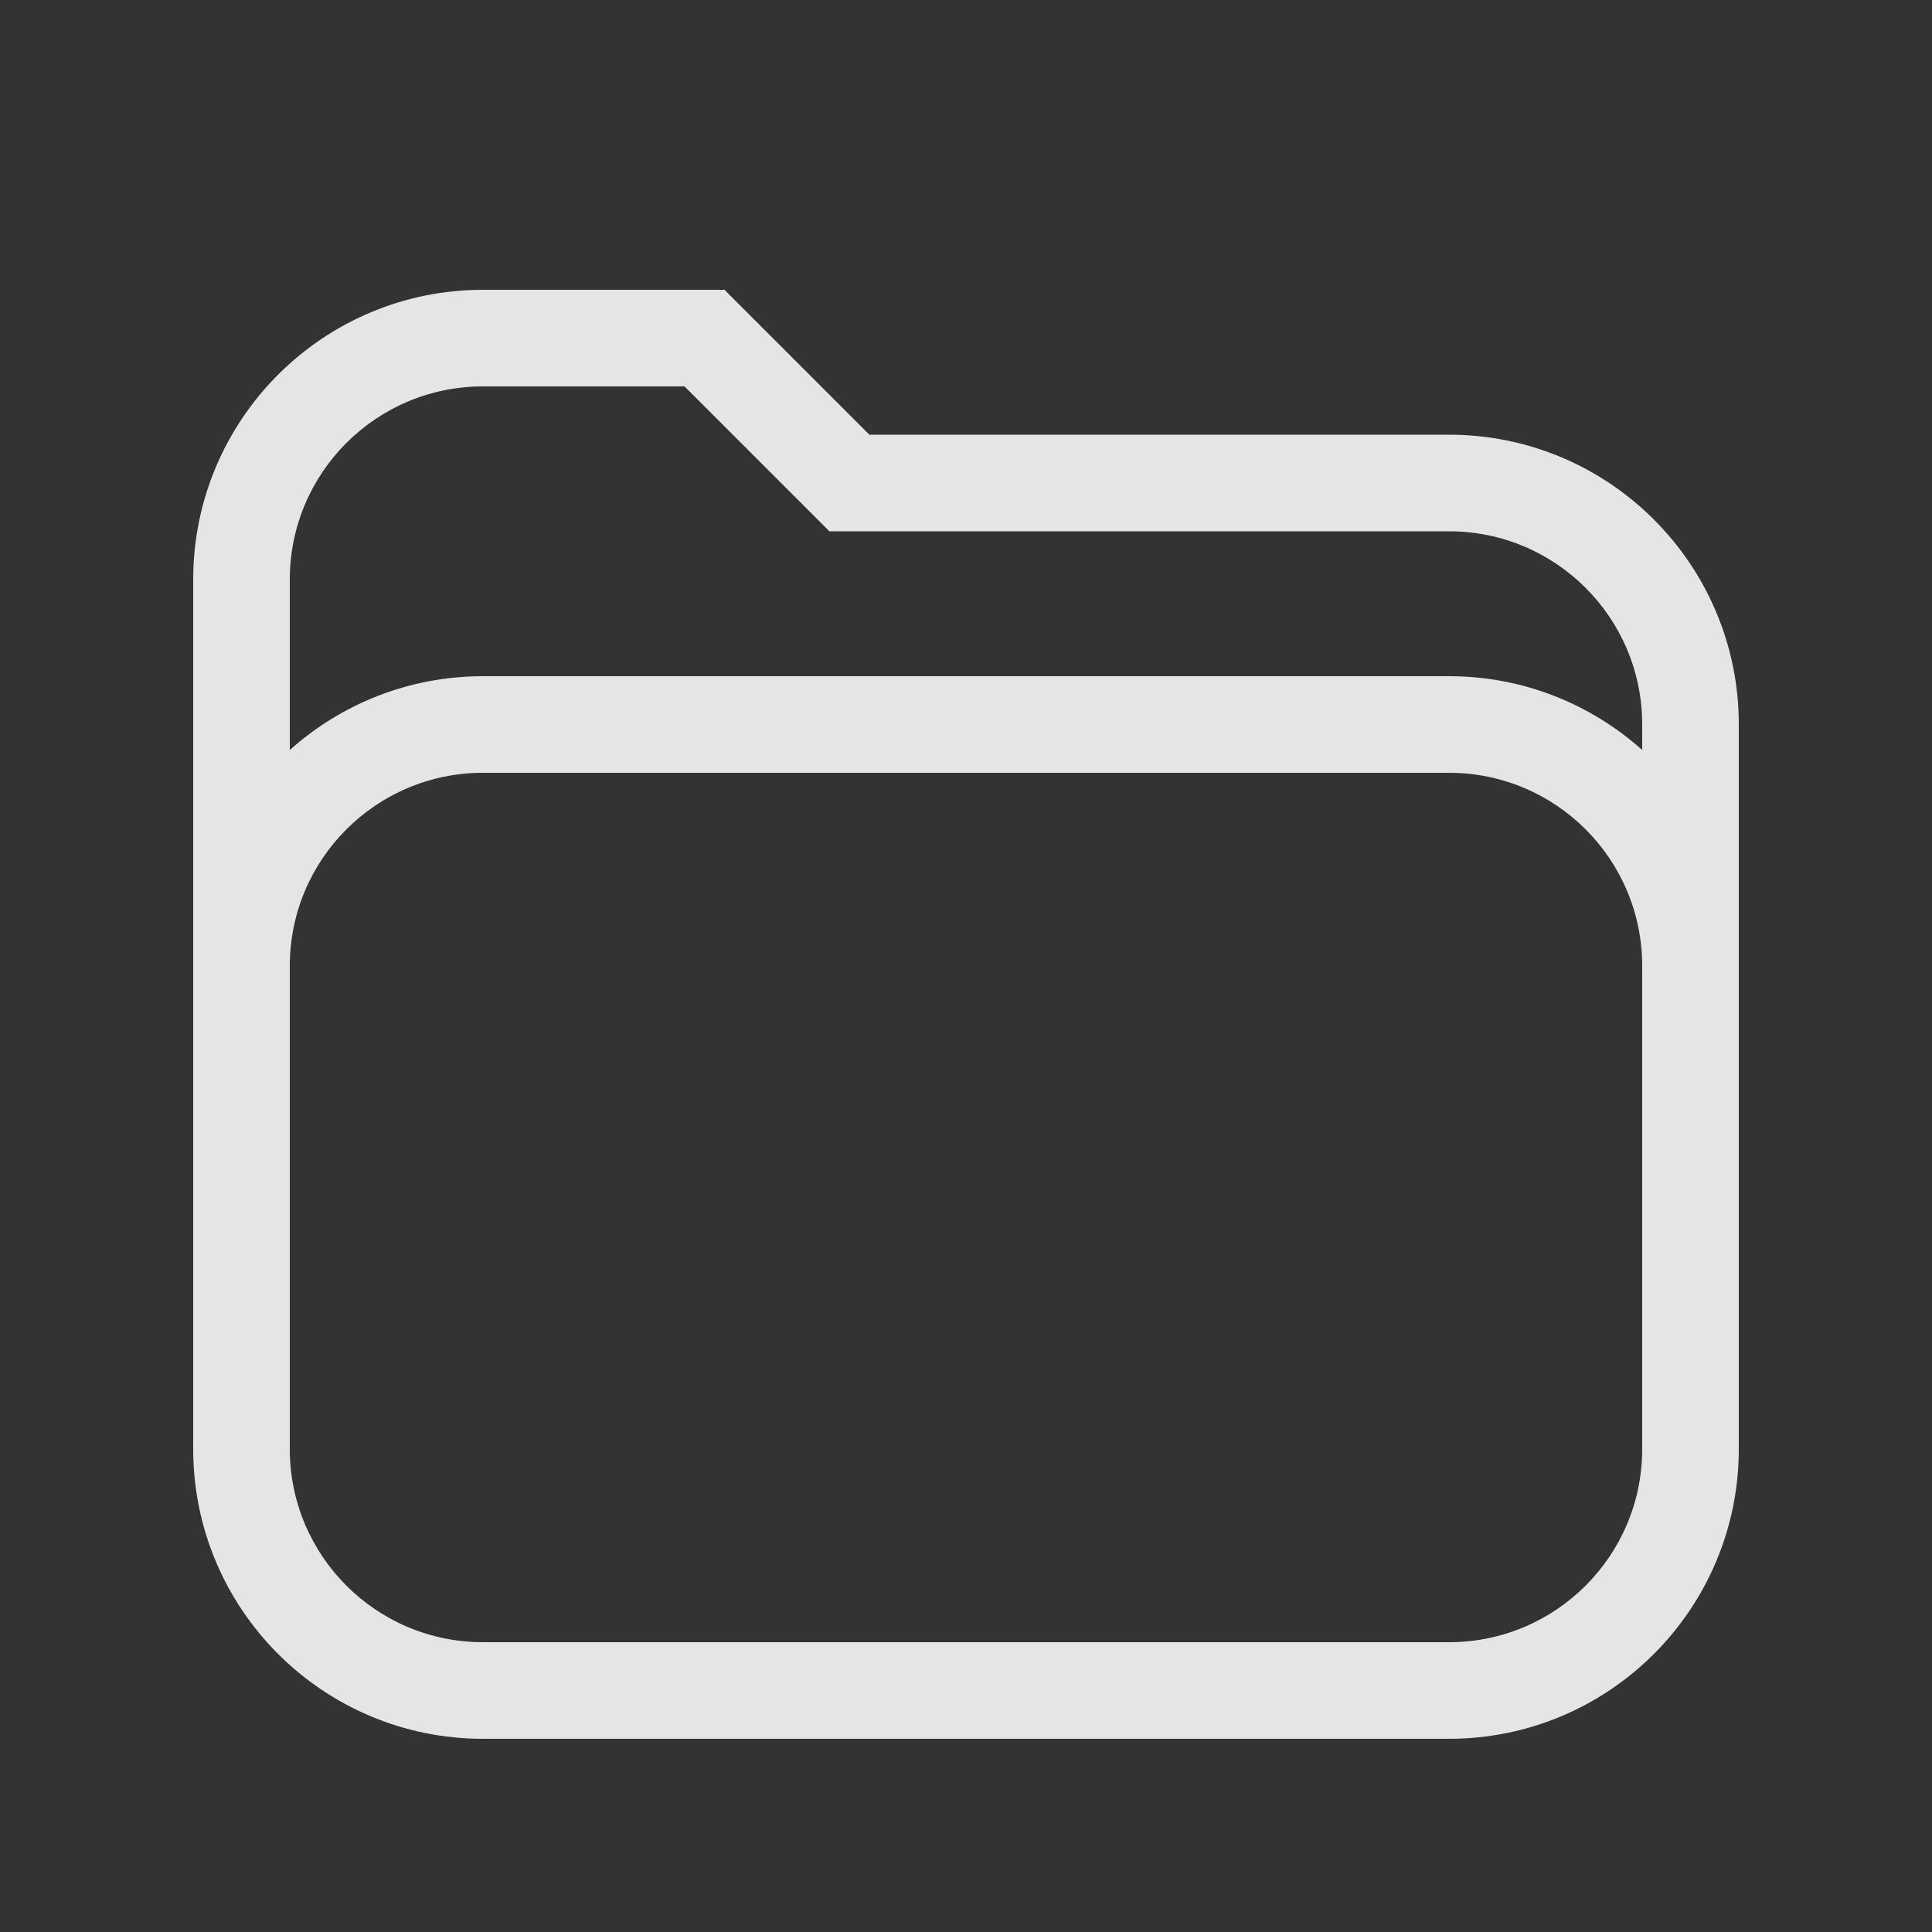 <svg width="20" height="20" viewBox="0 0 20 20" fill="none" xmlns="http://www.w3.org/2000/svg">
<rect x="0" y="0" width="20" height="20" fill="#333333" stroke="none"/>
<path fill-rule="evenodd" clip-rule="evenodd" d="M2 6C2 4.343 3.343 3 5 3H7.5L9 4.5H15C16.657 4.5 18 5.843 18 7.5V15C18 16.657 16.657 18 15 18H5C3.343 18 2 16.657 2 15V6ZM7.086 4L8.586 5.5H15C16.105 5.5 17 6.395 17 7.5V7.764C16.469 7.289 15.768 7 15 7H5C4.232 7 3.531 7.289 3 7.764V6C3 4.895 3.895 4 5 4H7.086ZM3 10V15C3 16.105 3.895 17 5 17H15C16.105 17 17 16.105 17 15V10C17 8.895 16.105 8 15 8H5C3.895 8 3 8.895 3 10Z" fill="white" fill-opacity="0.87"/>
</svg>
